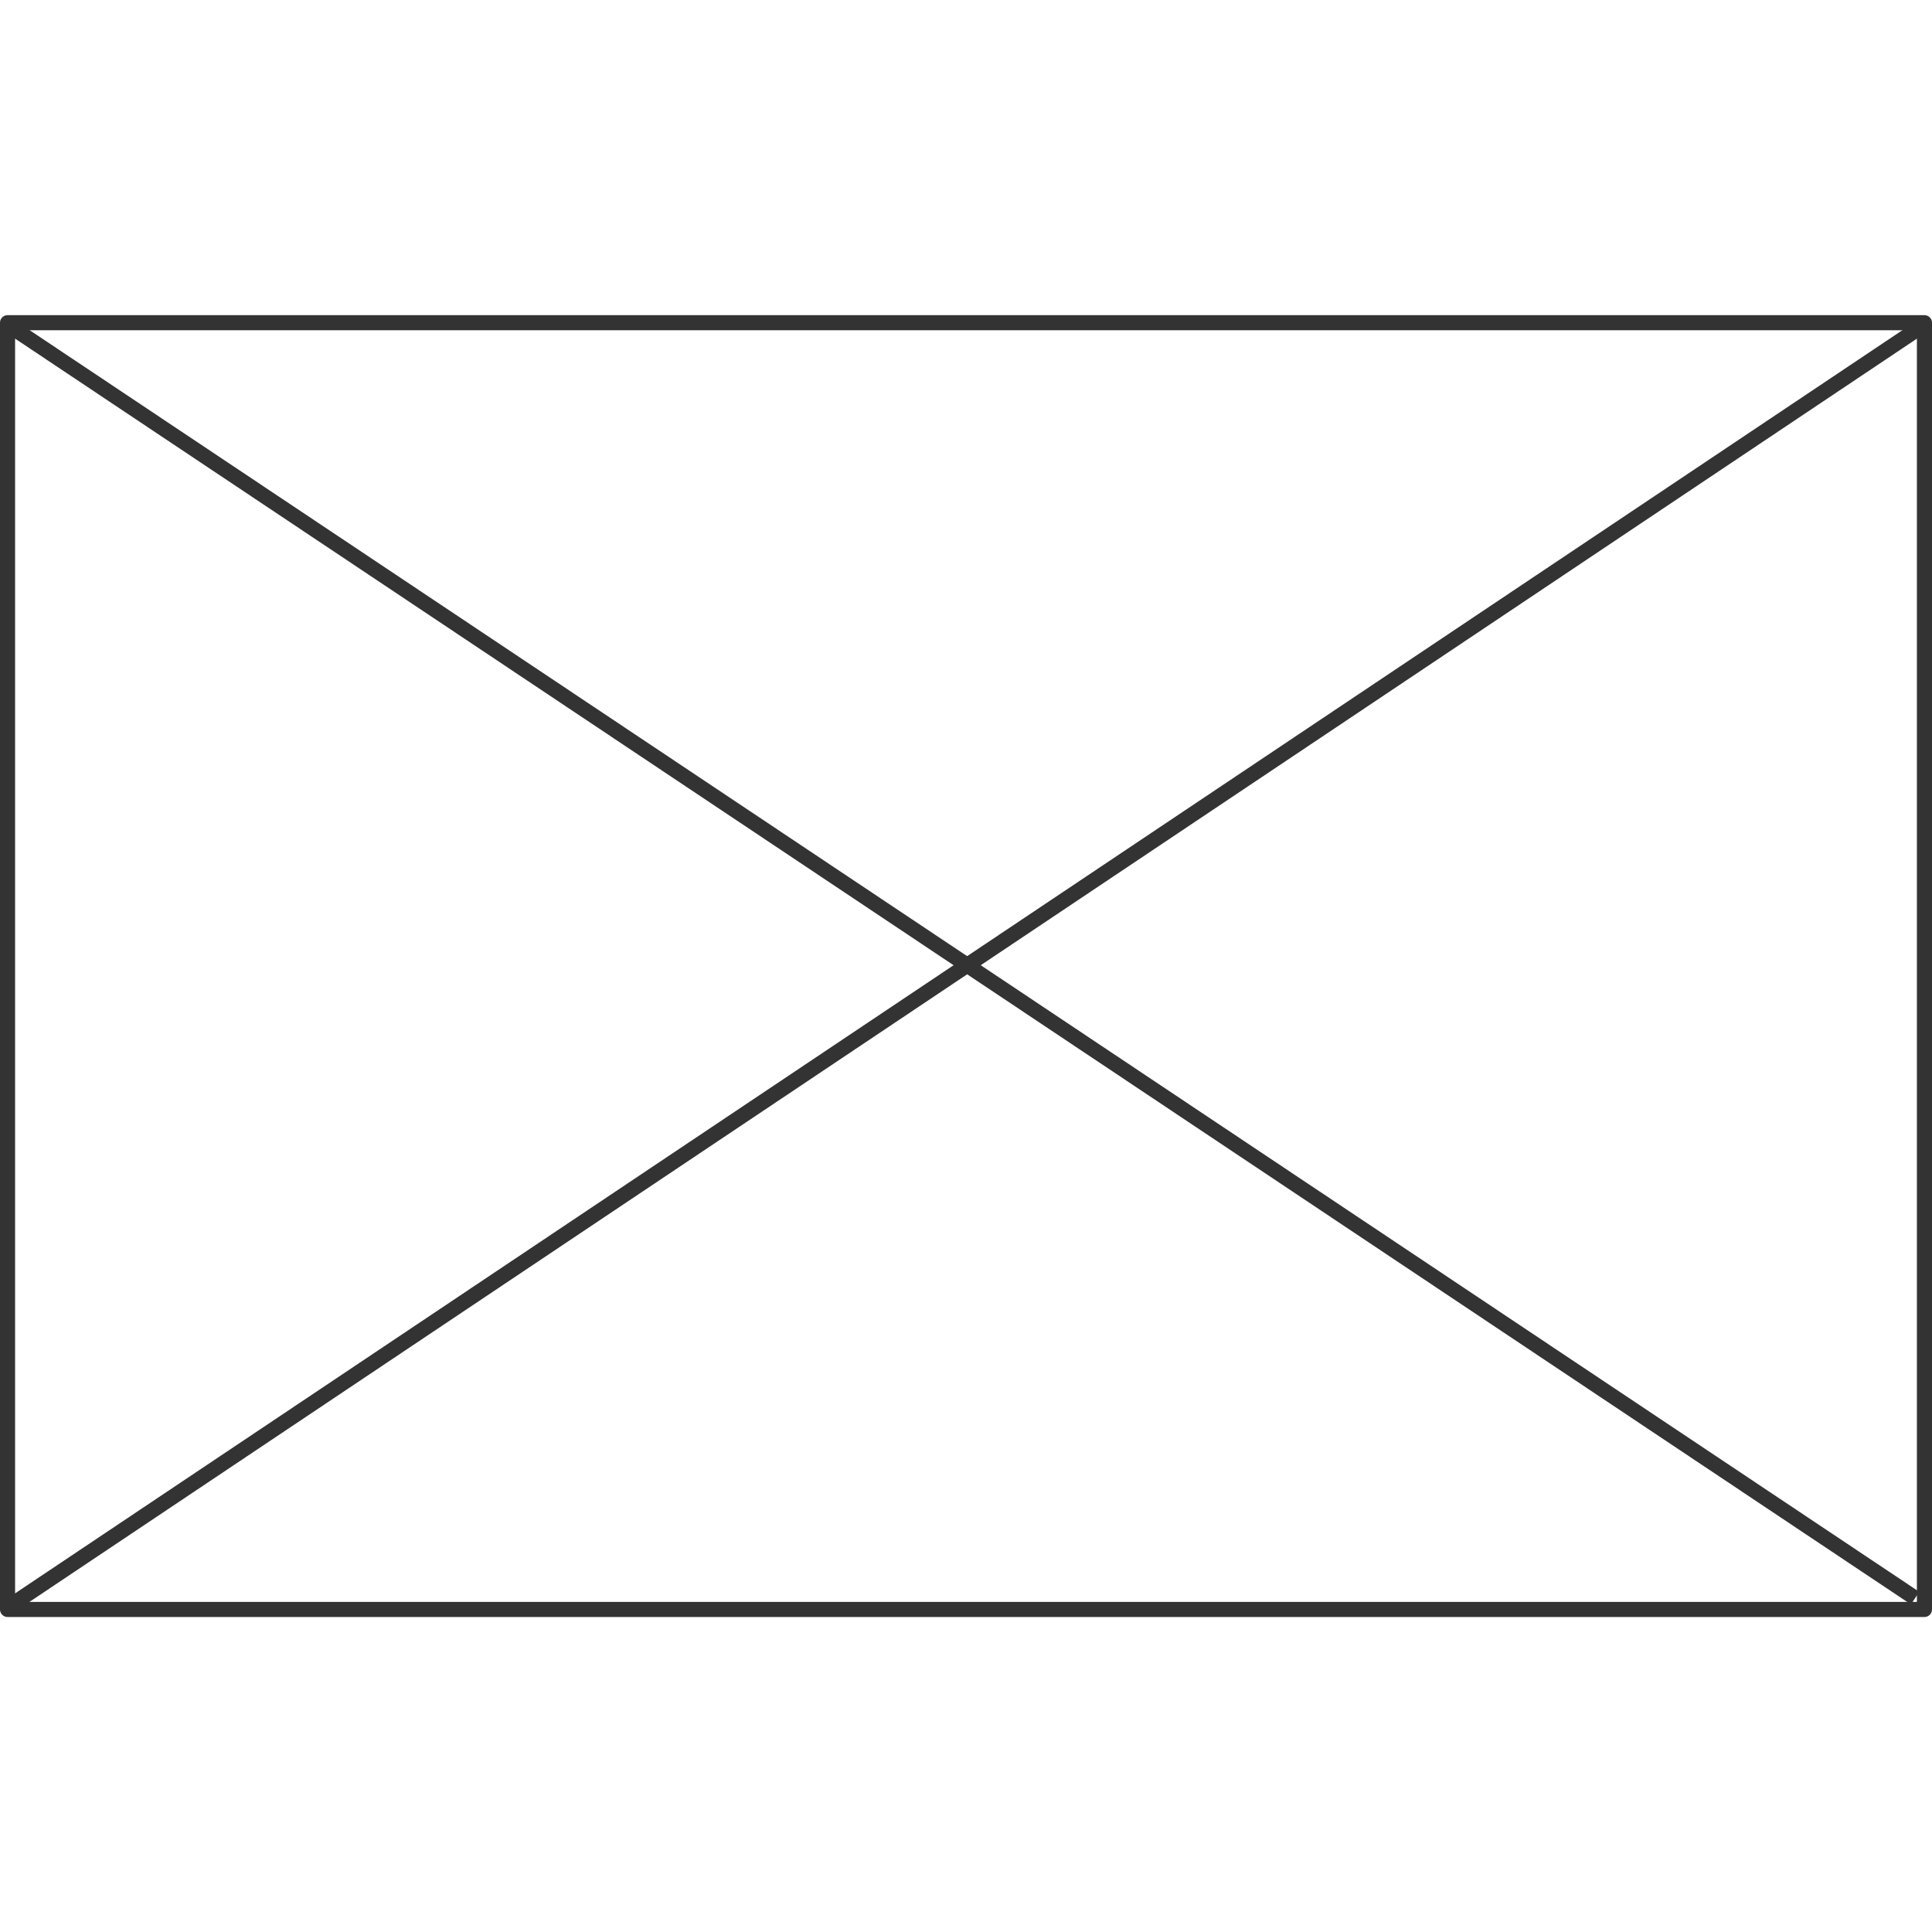 <svg id="图层_2" data-name="图层 2" xmlns="http://www.w3.org/2000/svg" viewBox="0 0 128 128"><defs><style>.cls-uy5b1jkk{fill:none;stroke:#333;stroke-linejoin:round;}.cls-zkz6k0ko892ukuq{opacity:0.16;}</style></defs><g id="运行水电厂"><rect class="cls-uy5b1jkk" x="0.5" y="21.38" width="127" height="85.25"/><line class="cls-uy5b1jkk" x1="0.5" y1="21.5" x2="126.88" y2="105.88"/><line class="cls-uy5b1jkk" x1="0.5" y1="106.5" x2="127.5" y2="21.5"/><g class="cls-0892ukuq"></g></g></svg>